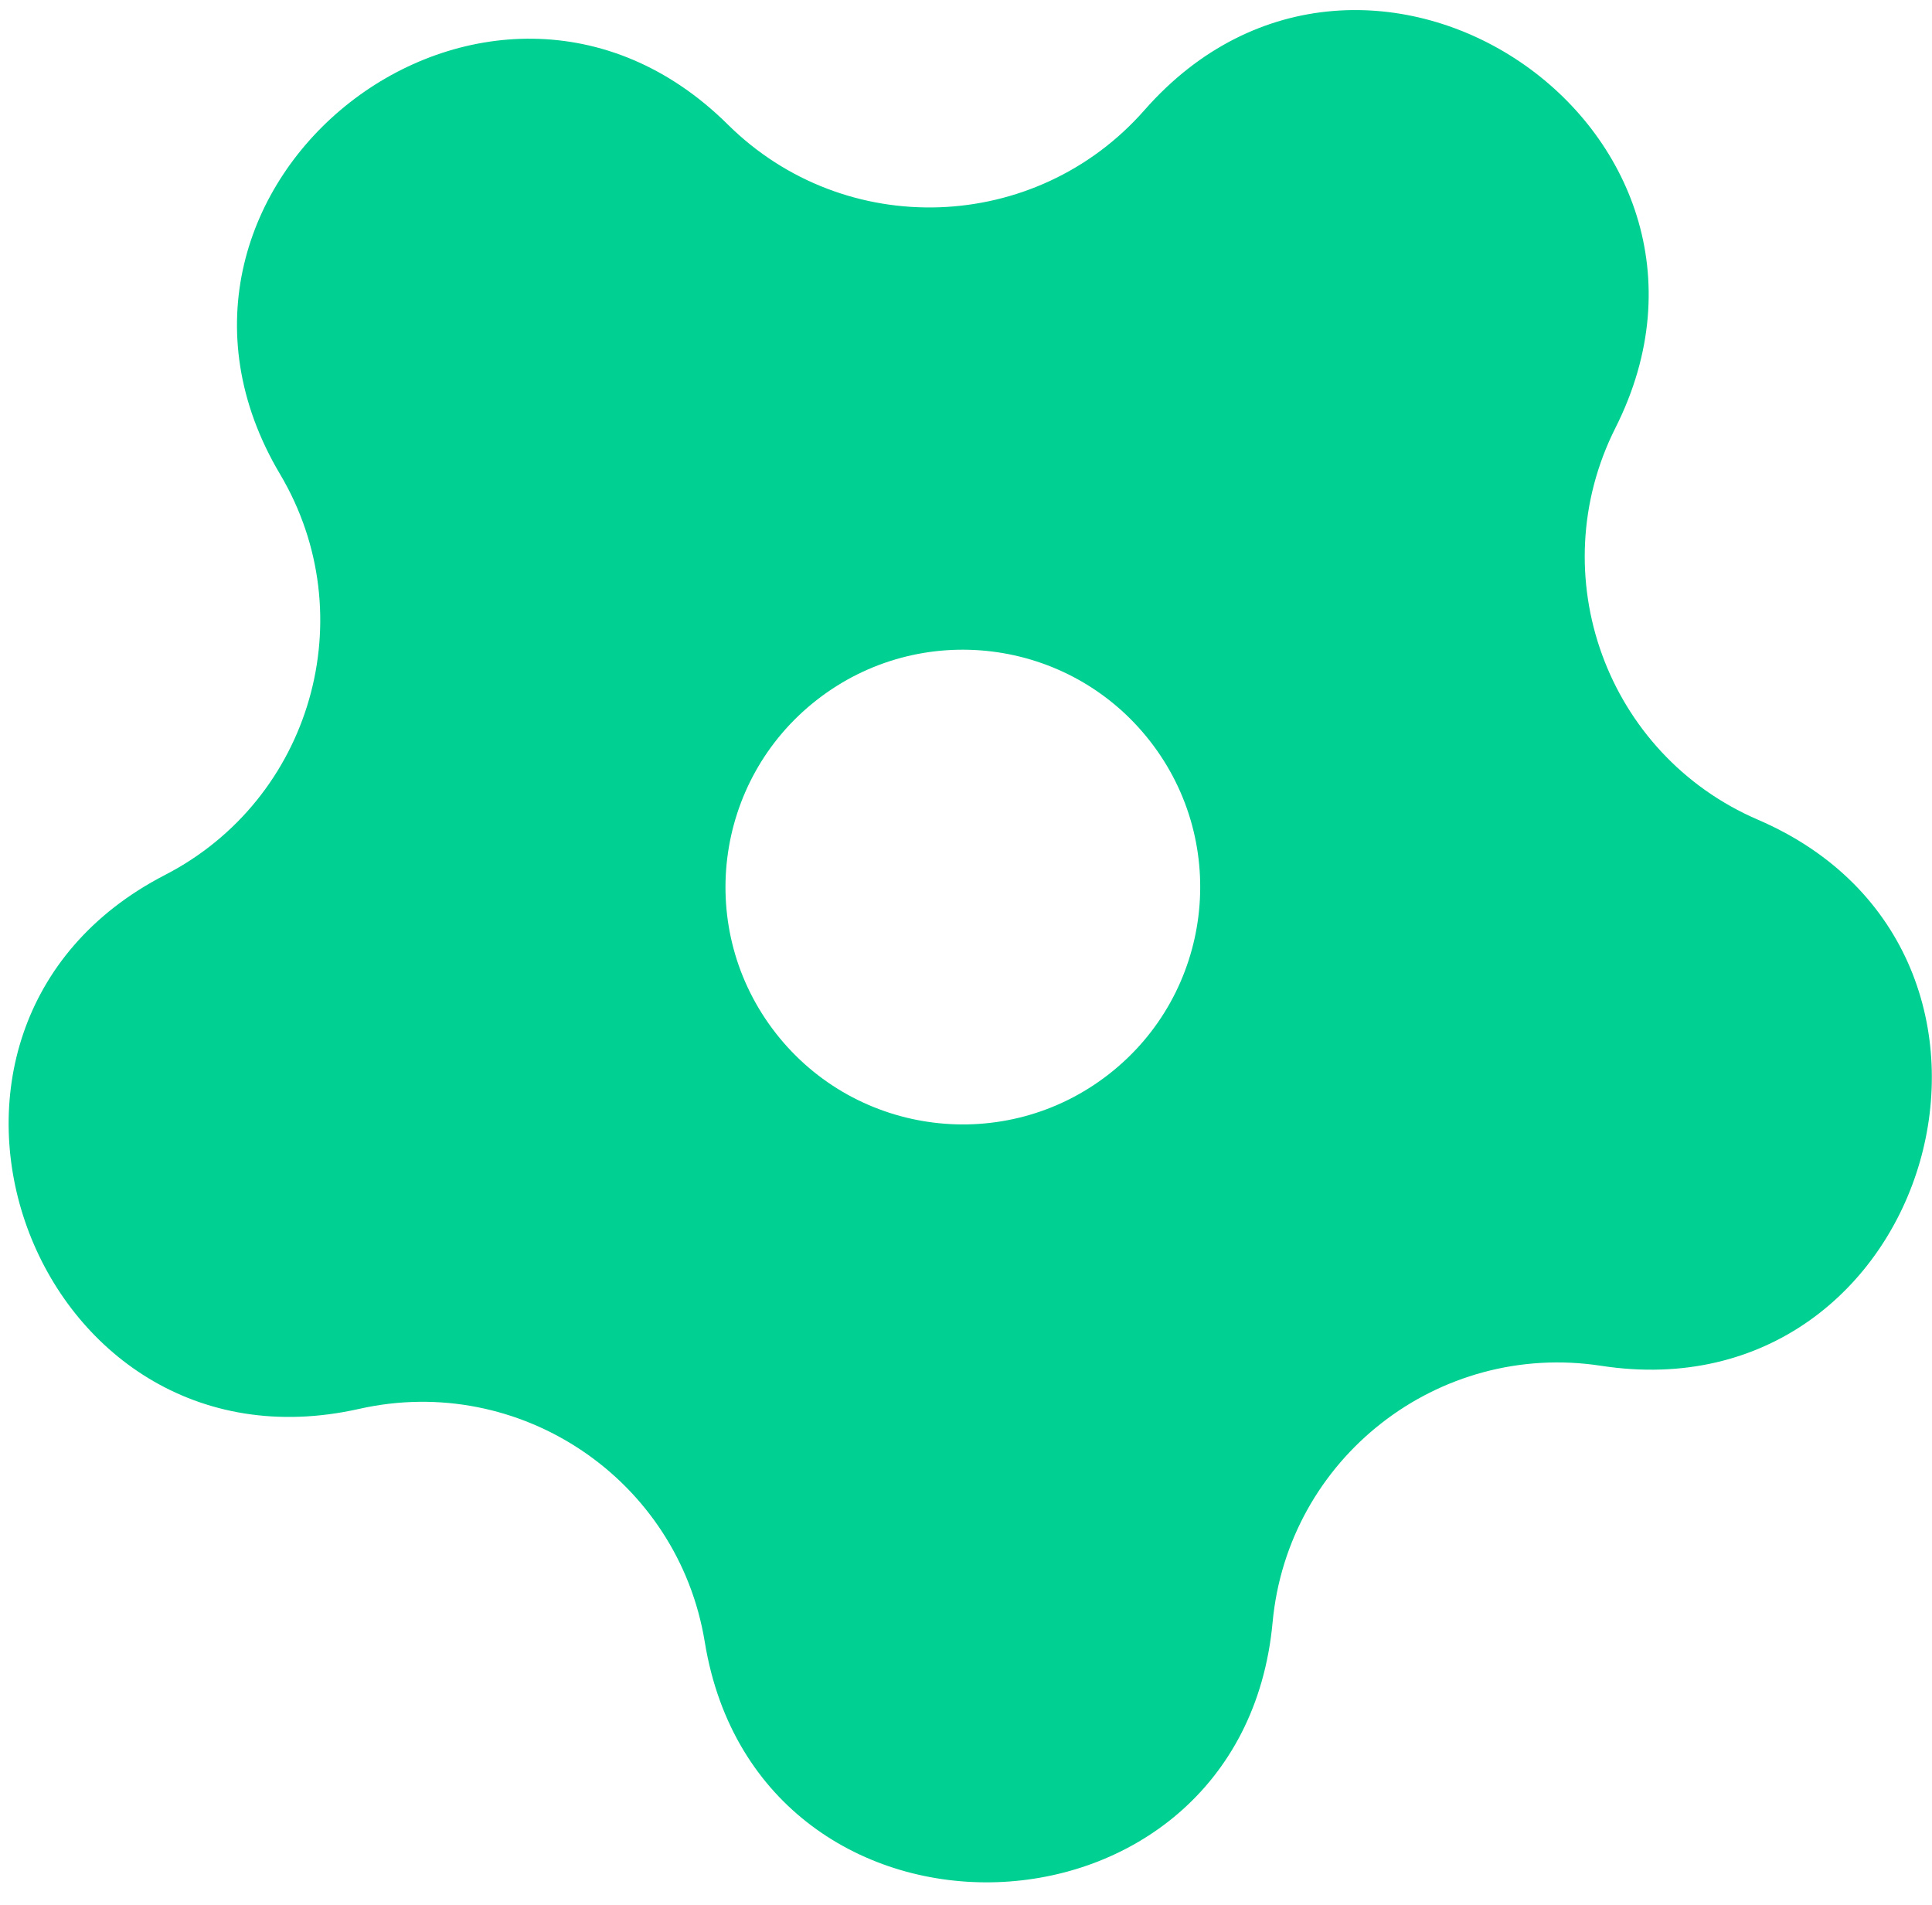 <svg width="71" height="70" viewBox="0 0 71 70" fill="none" xmlns="http://www.w3.org/2000/svg">
<path id="Periwinkle" fill-rule="evenodd" clip-rule="evenodd" d="M26.747 4.576C17.972 -4.116 3.986 6.805 10.292 17.426C13.386 22.637 11.451 29.376 6.065 32.153C-4.914 37.813 1.151 54.489 13.201 51.774C19.112 50.442 24.924 54.364 25.901 60.345C27.891 72.535 45.625 71.92 46.767 59.621C47.327 53.588 52.853 49.272 58.842 50.191C71.051 52.066 75.947 35.01 64.602 30.123C59.037 27.727 56.64 21.137 59.366 15.725C64.921 4.692 50.212 -5.234 42.06 4.045C38.06 8.598 31.053 8.841 26.747 4.576ZM40.753 39.473C44.55 36.508 45.224 31.027 42.259 27.23C39.294 23.433 33.813 22.759 30.016 25.723C26.219 28.688 25.544 34.17 28.509 37.967C31.474 41.764 36.956 42.438 40.753 39.473Z" fill="#00D092"/>
</svg>
